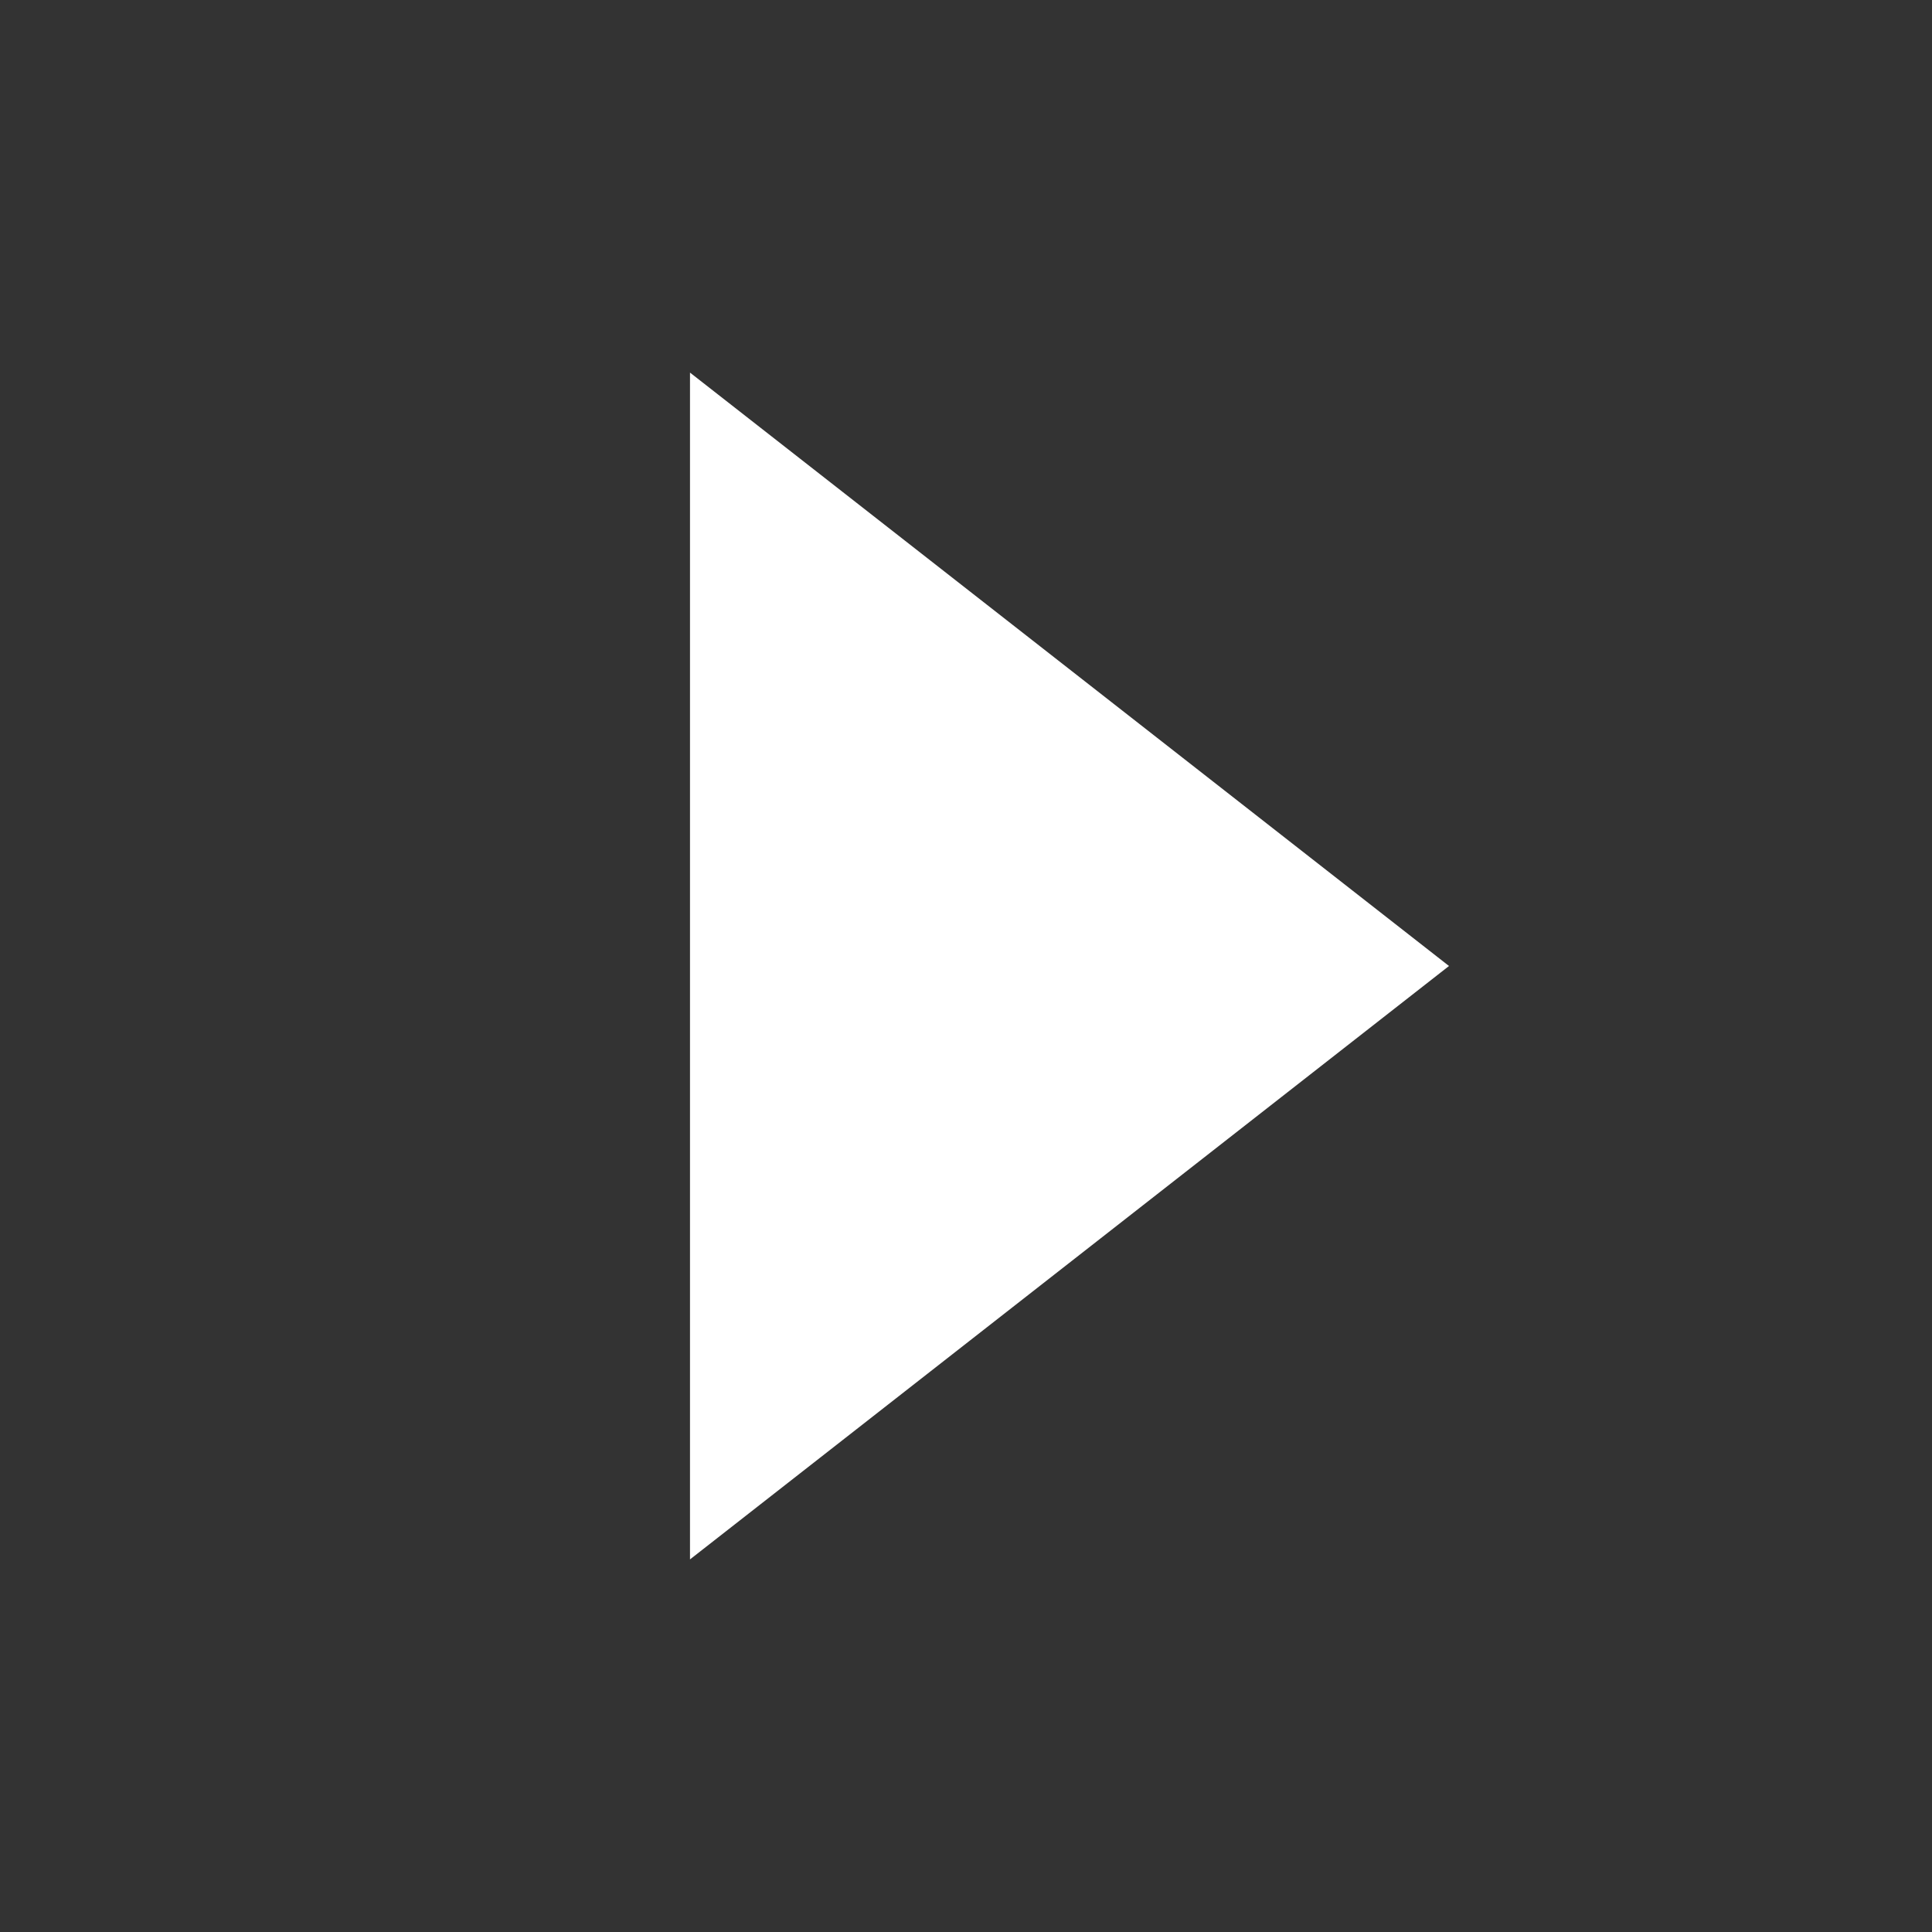 <svg version="1.1" xmlns="http://www.w3.org/2000/svg" x="0" y="0" viewBox="0 0 28 28" xml:space="preserve"><rect x="0" y="0" width="28" height="28" fill="#333333" stroke="none"/><path d="M10 5.4v17.2L21 14 10 5.4z" fill="#fff"/></svg>